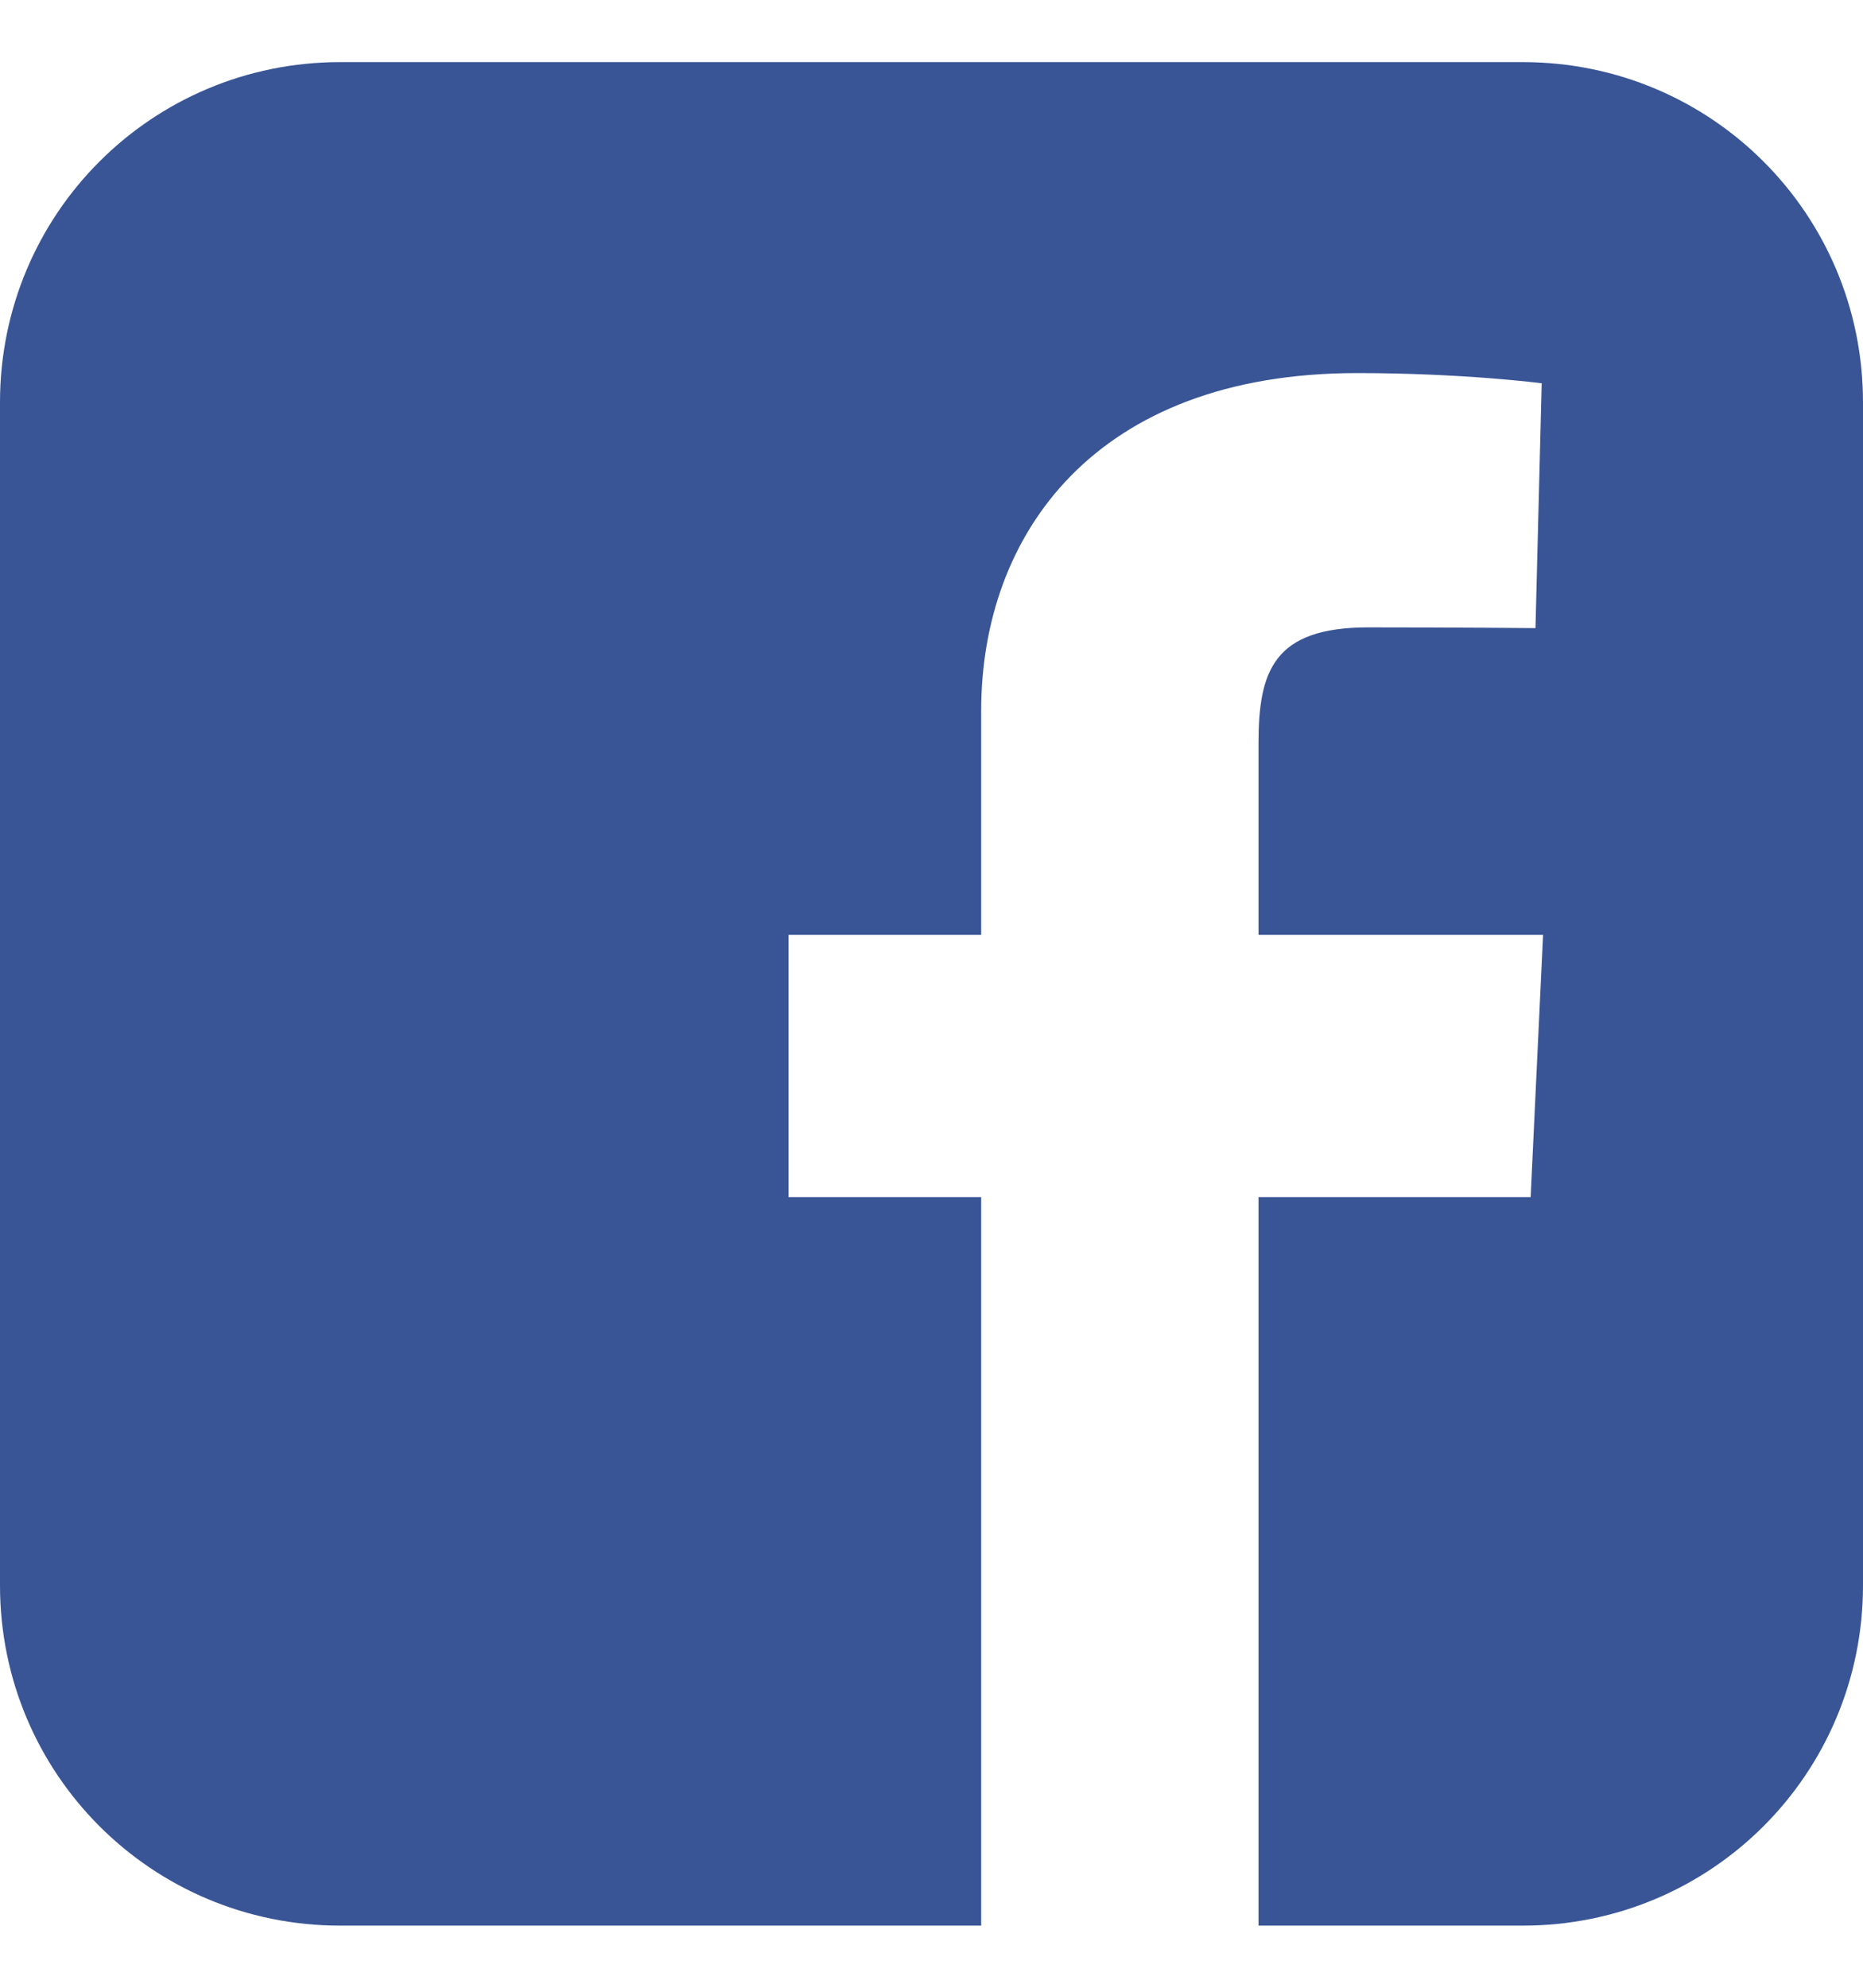 <svg width="15" height="16" viewBox="0 0 15 16" fill="none" xmlns="http://www.w3.org/2000/svg">
<g clip-path="url(#clip0_28049_83079)">
<path d="M2.739 0.5C1.222 0.5 0 1.722 0 3.239V12.761C0 14.278 1.222 15.5 2.739 15.5H7.9V9.636H6.349V7.525H7.9V5.721C7.9 4.304 8.816 3.003 10.927 3.003C11.781 3.003 12.413 3.085 12.413 3.085L12.363 5.056C12.363 5.056 11.719 5.05 11.016 5.05C10.255 5.05 10.133 5.401 10.133 5.983V7.525H12.424L12.324 9.636H10.133V15.5H12.261C13.778 15.5 15 14.278 15 12.761V3.239C15 1.722 13.778 0.5 12.261 0.5H2.739L2.739 0.5Z" fill="#395596"/>
</g>
<defs>
<clipPath id="clip0_28049_83079">
<rect width="15" height="15" fill="white" transform="translate(0 0.5)"/>
</clipPath>
</defs>
</svg>
